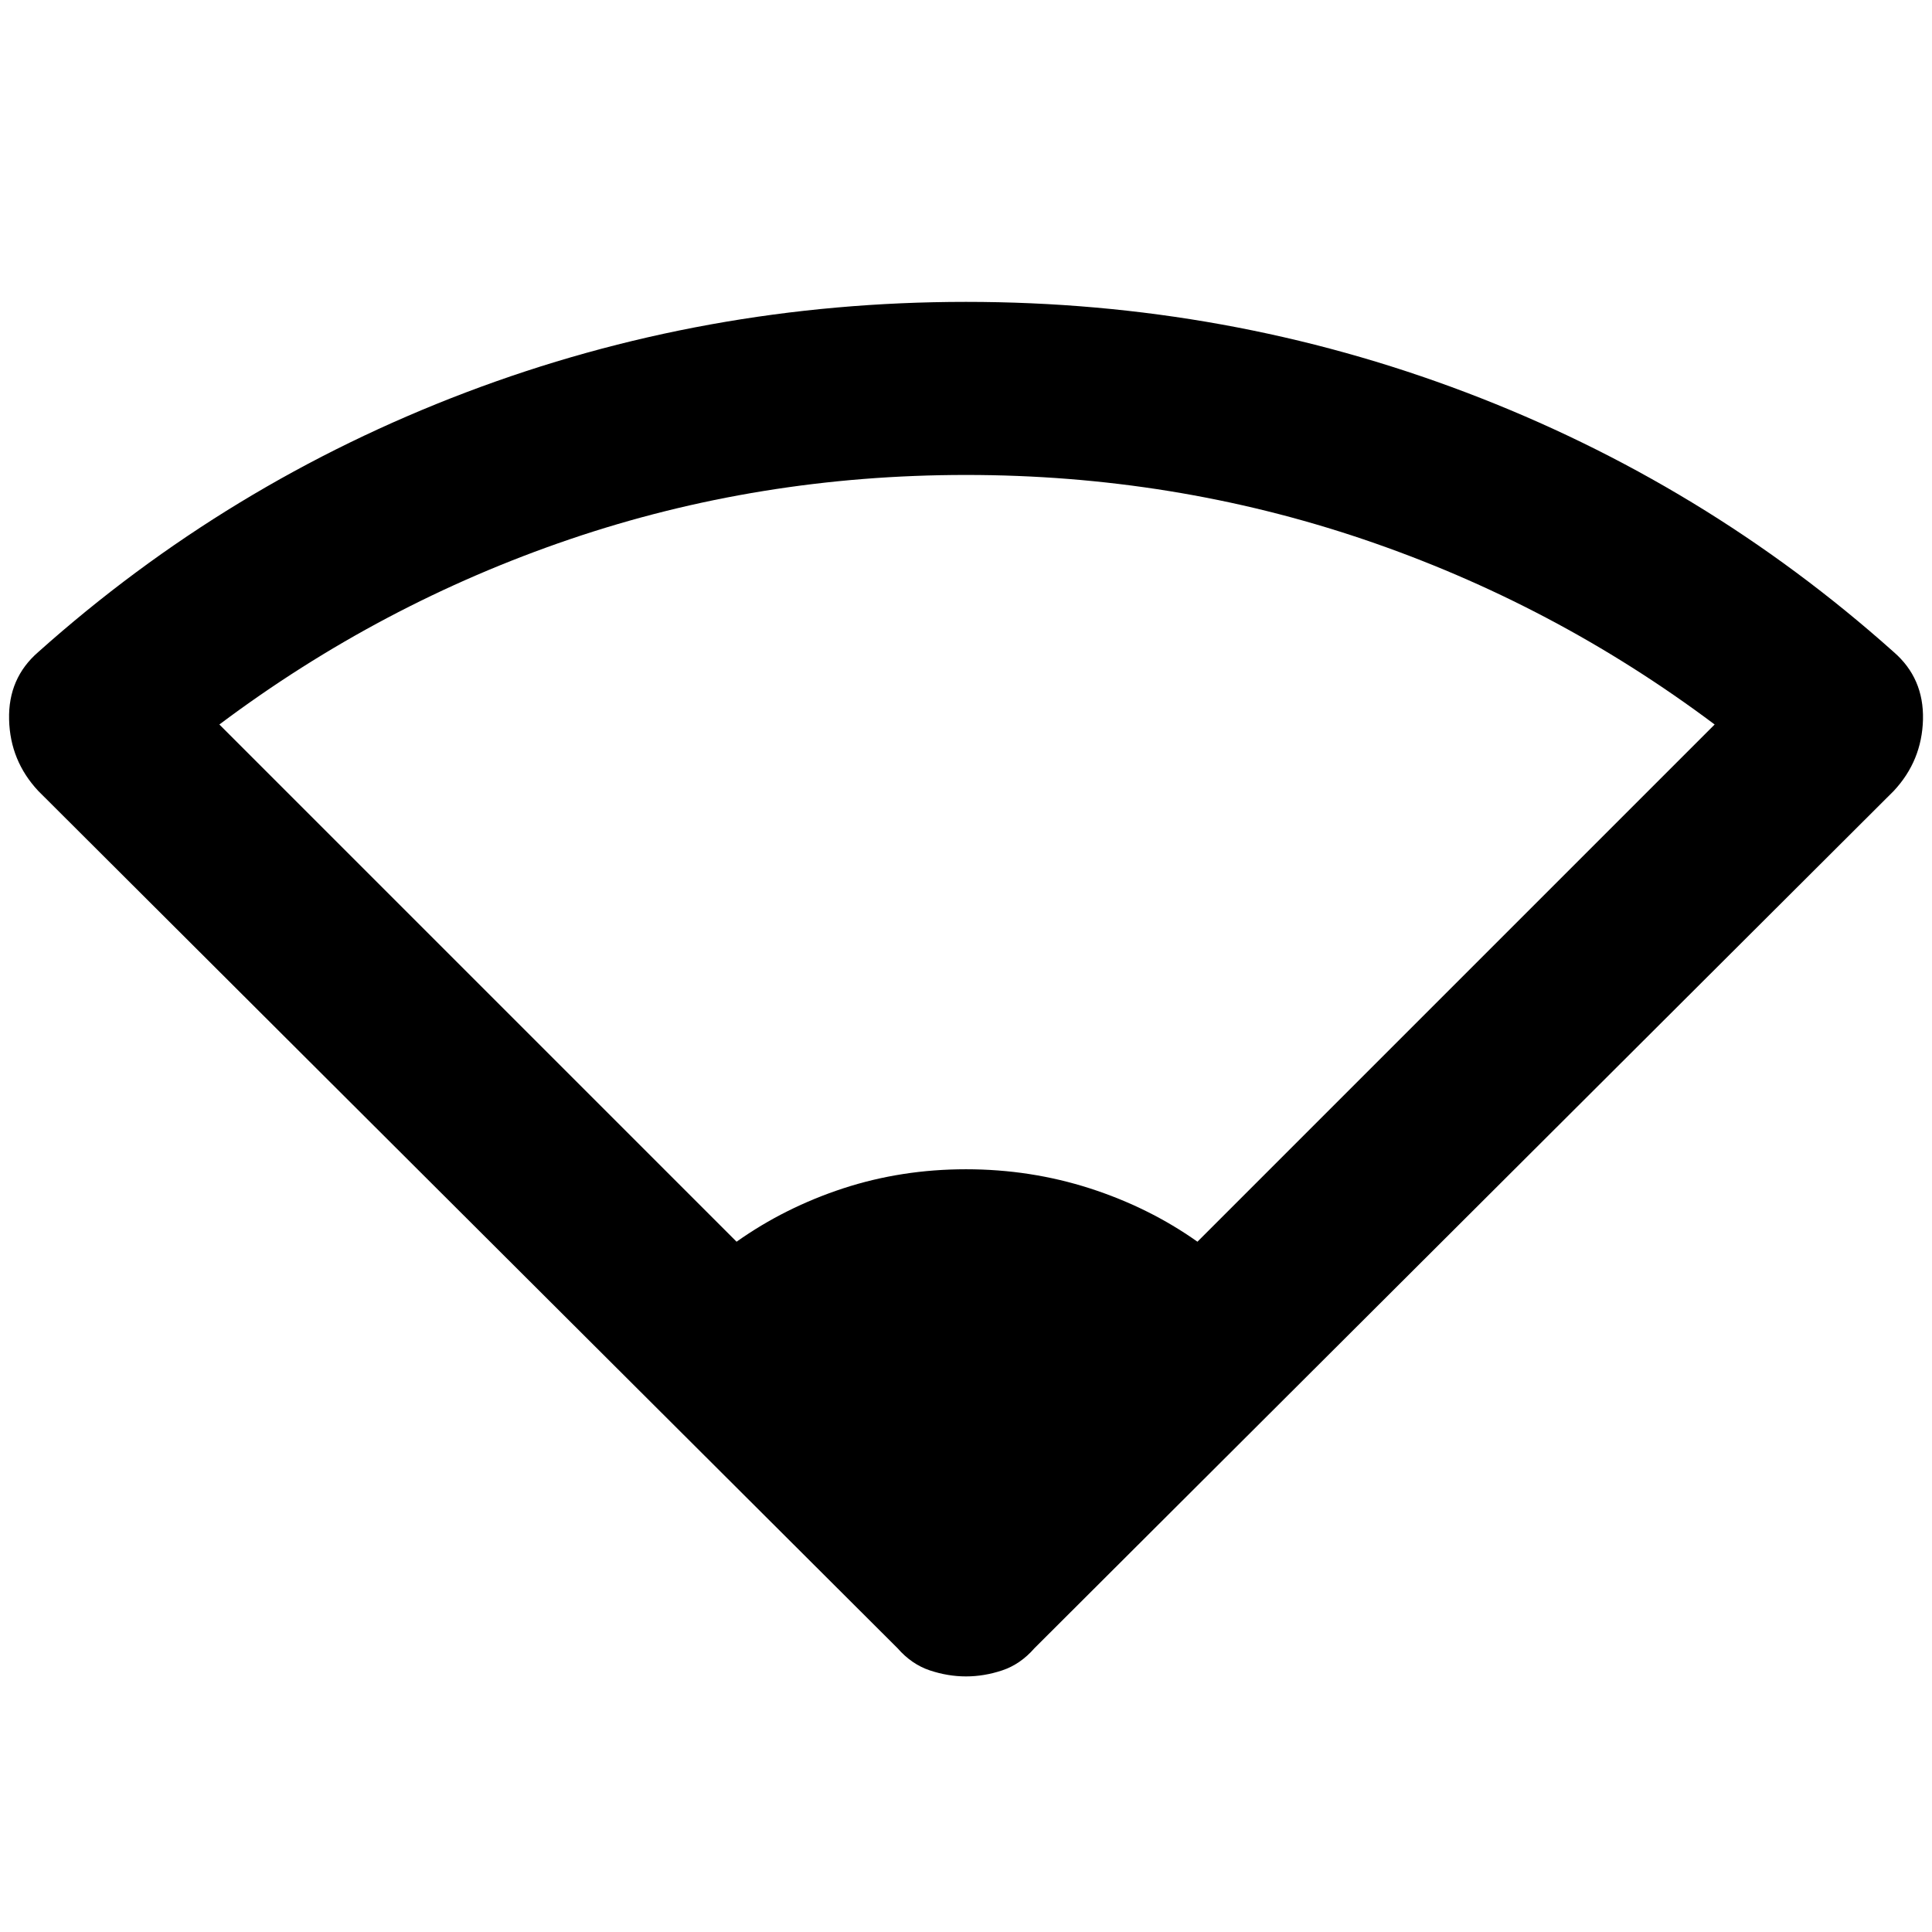<svg xmlns="http://www.w3.org/2000/svg" height="24" width="24"><path d="M9.15 15.425q.6-.425 1.325-.663.725-.237 1.525-.237.8 0 1.538.237.737.238 1.337.663L21.3 9q-2-1.5-4.362-2.3-2.363-.8-4.938-.8-2.575 0-4.925.8-2.35.8-4.35 2.3Zm2.85 5.4q-.225 0-.45-.075t-.4-.275L.475 9.825q-.35-.375-.362-.887Q.1 8.425.475 8.1 2.825 6 5.787 4.875 8.75 3.75 12 3.75t6.212 1.125Q21.175 6 23.525 8.1q.375.325.363.838-.013.512-.363.887L12.85 20.475q-.175.2-.4.275-.225.075-.45.075Z"/></svg>